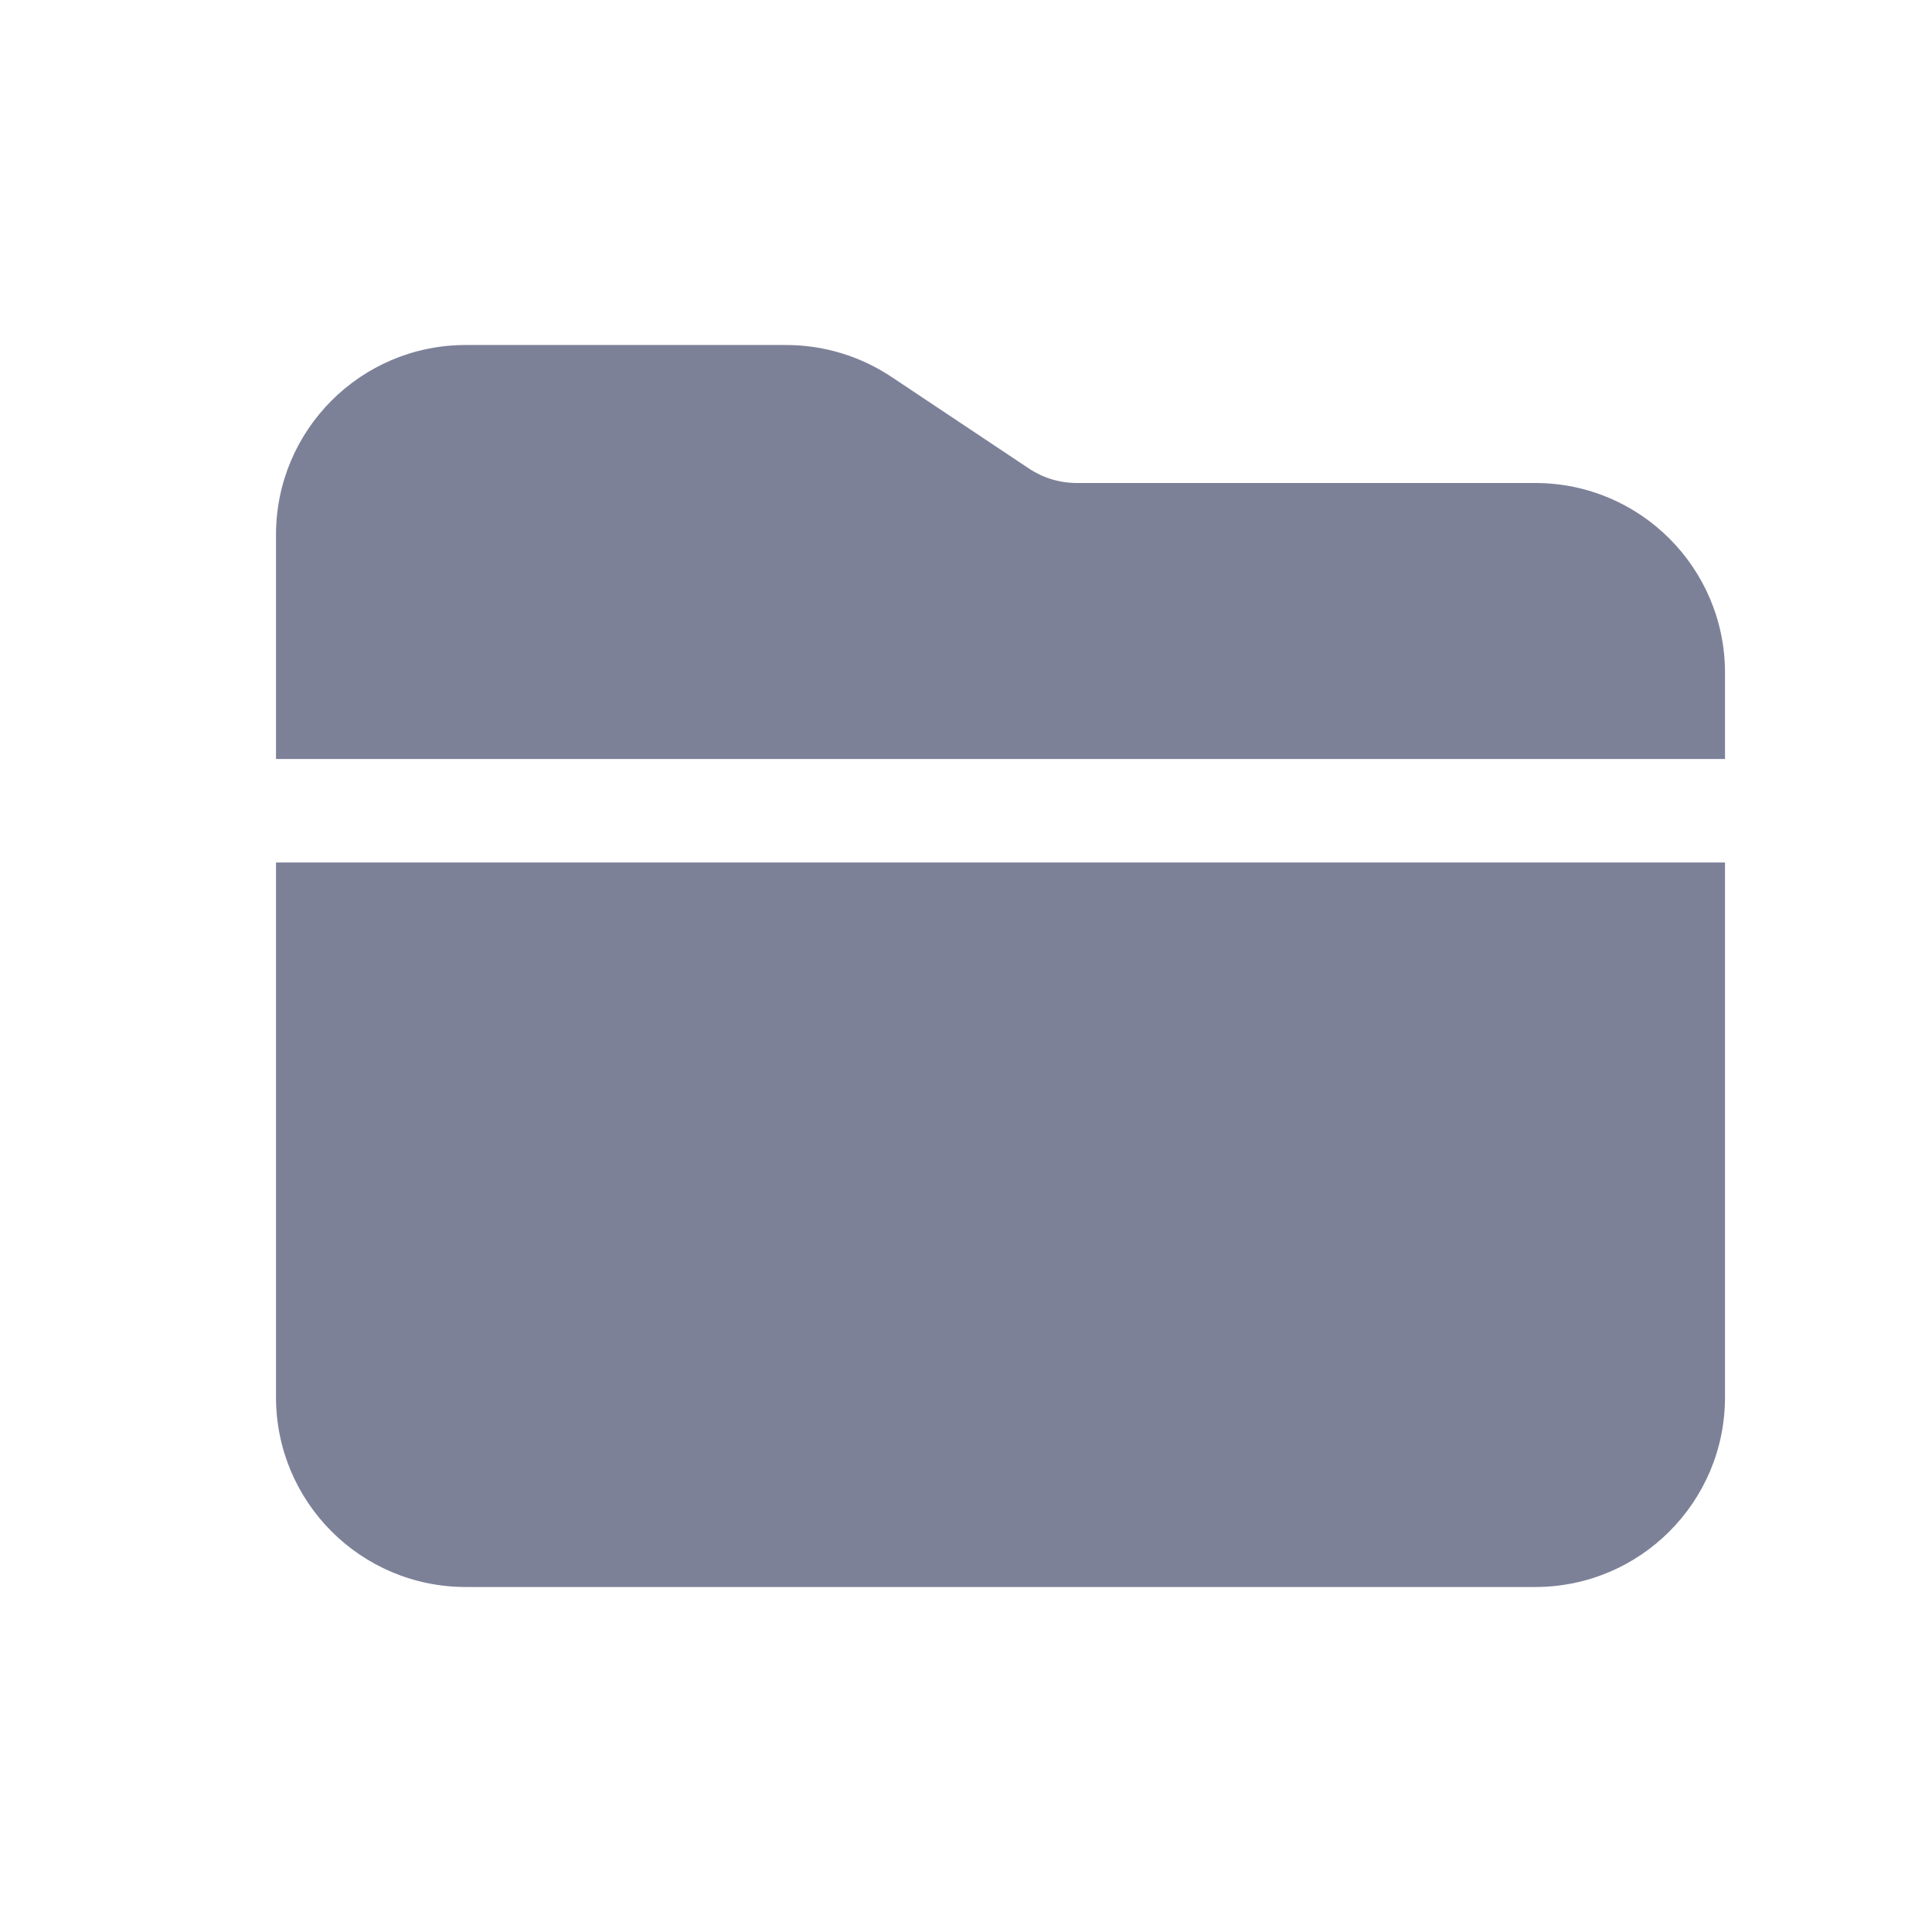<svg width="28" height="28" viewBox="0 0 28 28" fill="none" xmlns="http://www.w3.org/2000/svg">
<path fill-rule="evenodd" clip-rule="evenodd" d="M4 7.75C4 6.231 5.231 5 6.75 5H11.394C11.937 5 12.468 5.161 12.92 5.462L14.912 6.79C15.117 6.927 15.359 7 15.606 7H22.25C23.769 7 25 8.231 25 9.75L25 11H4V7.75ZM4 12.5V20.25C4 21.769 5.231 23 6.75 23H22.25C23.769 23 25 21.769 25 20.25L25 12.5H4Z" fill="#7D8198"/>
</svg>
